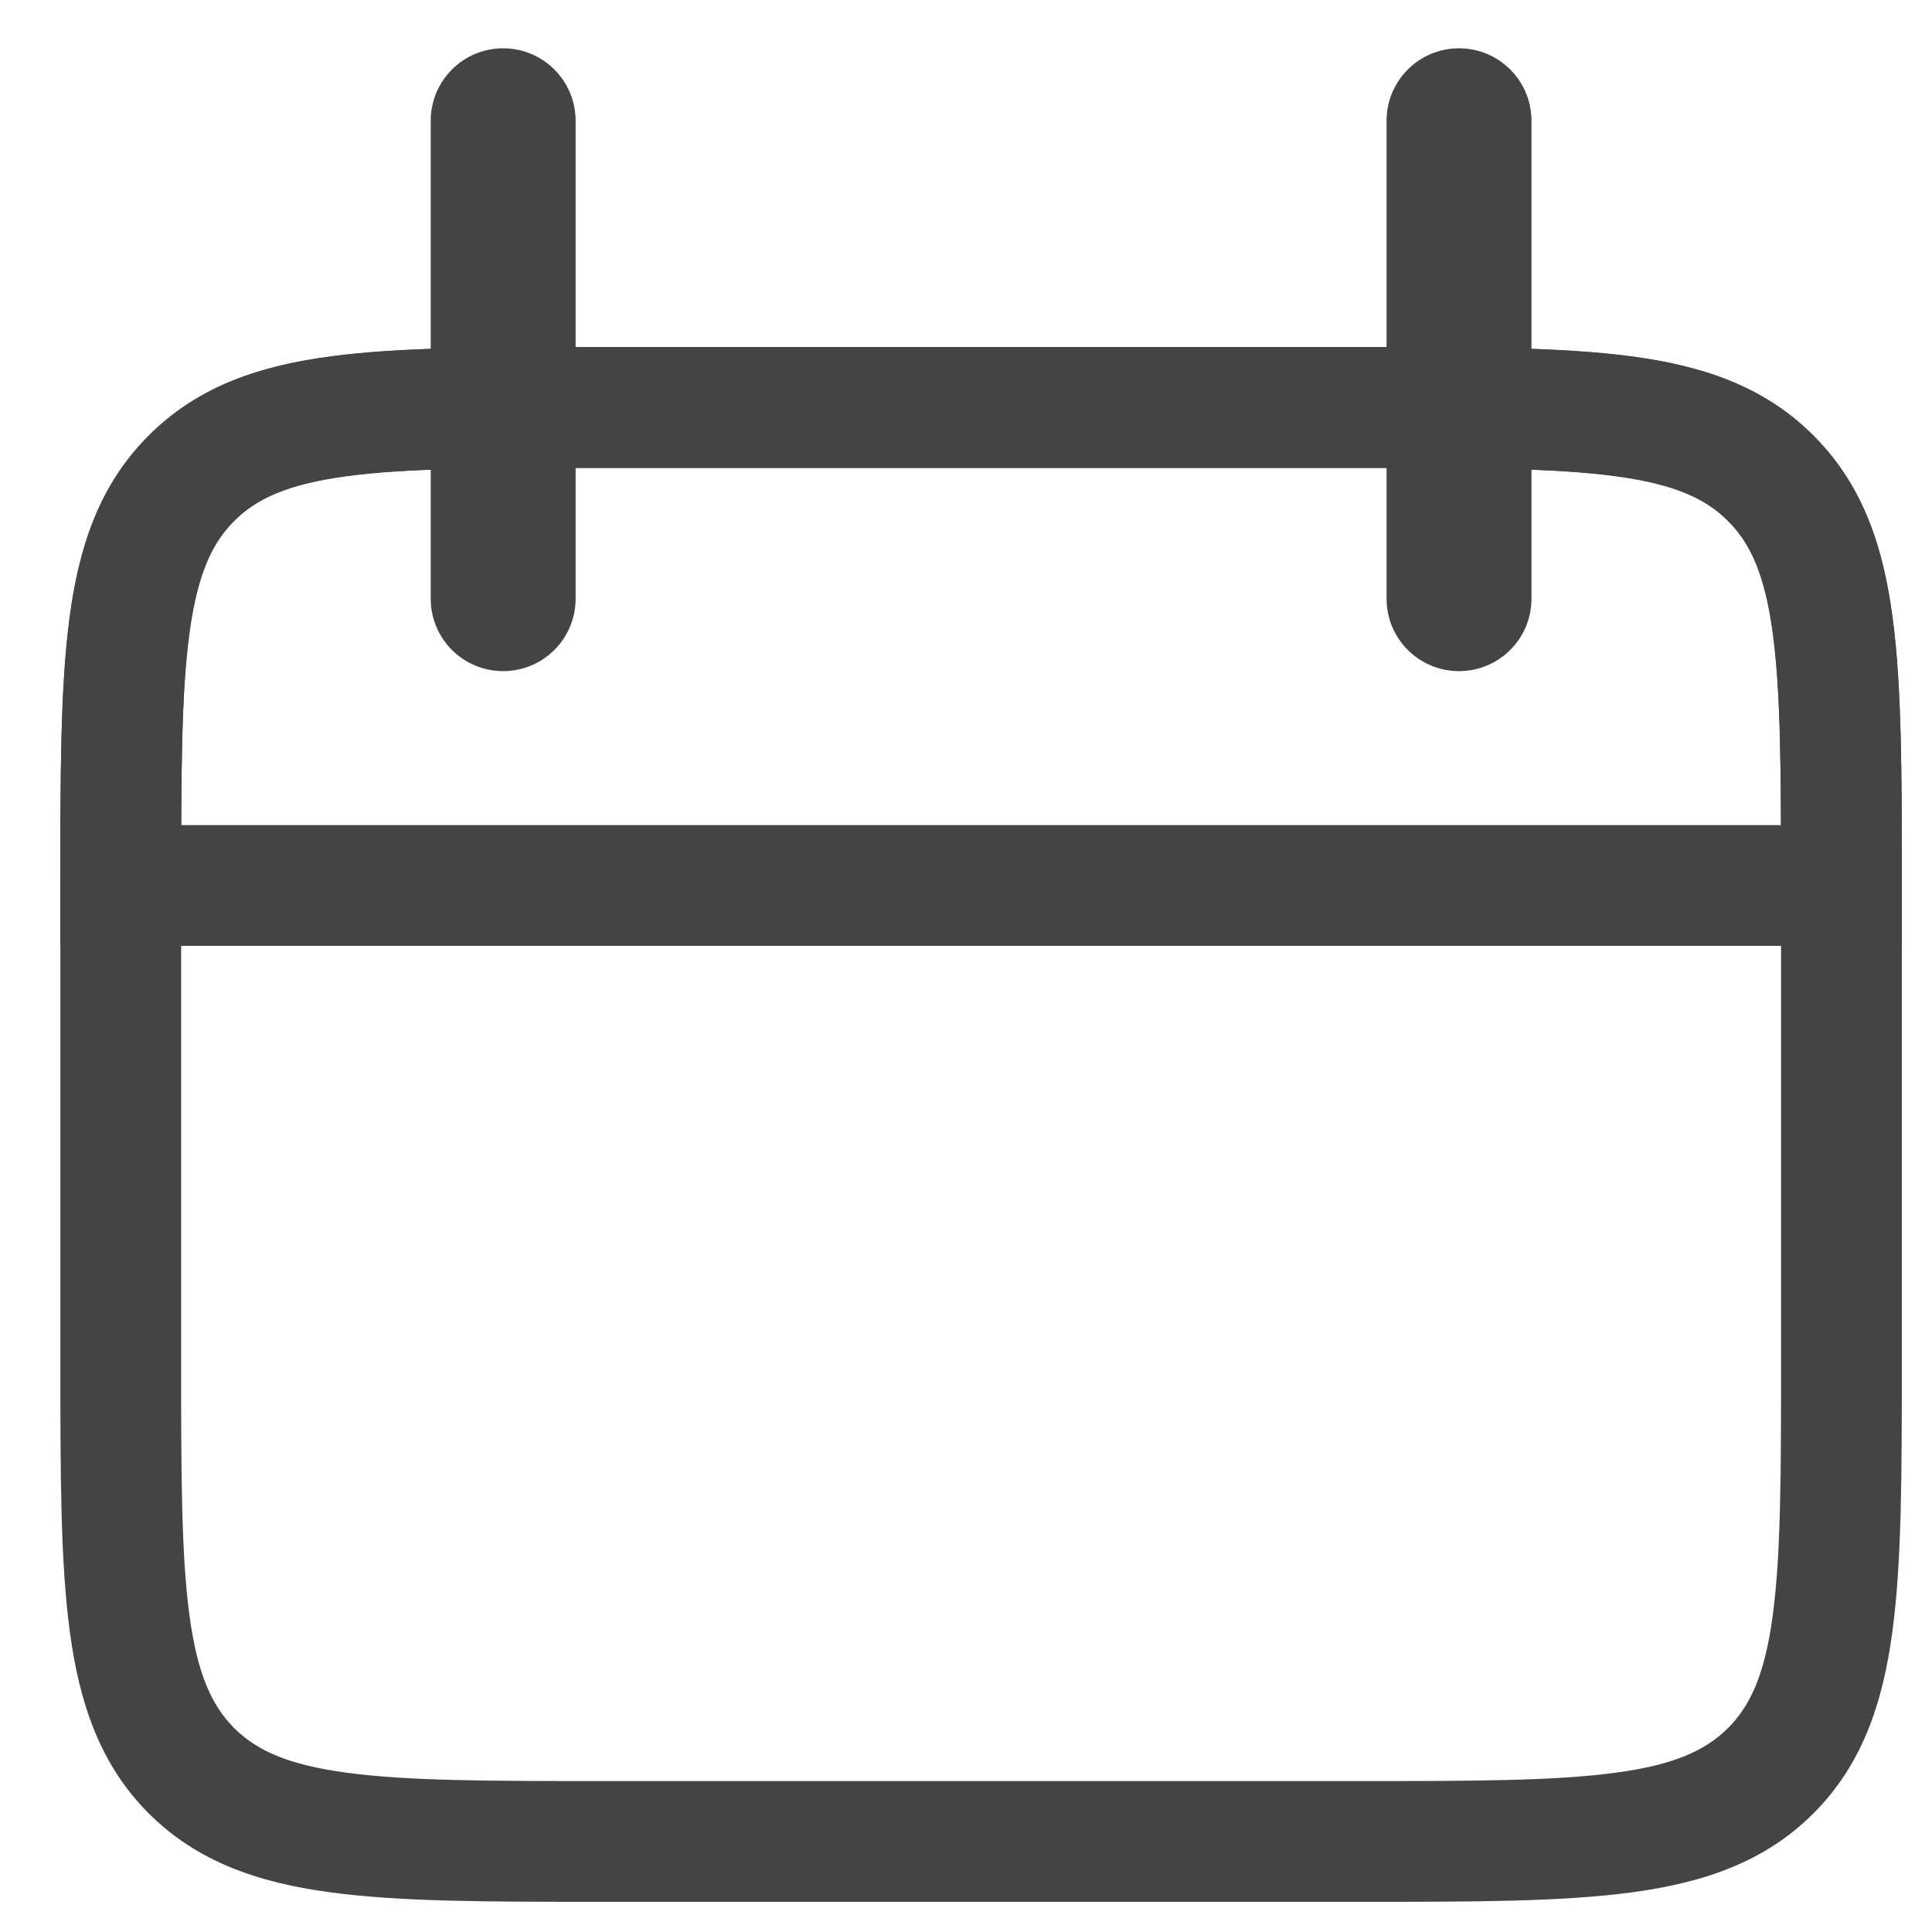 <svg width="16" height="16" viewBox="0 0 16 16" fill="none" xmlns="http://www.w3.org/2000/svg">
<path fill-rule="evenodd" clip-rule="evenodd" d="M4.923 2.875H11.327C12.22 2.875 12.939 2.875 13.505 2.95C14.093 3.027 14.59 3.193 14.989 3.579C15.008 3.598 15.027 3.617 15.046 3.636C15.432 4.035 15.598 4.532 15.675 5.12C15.75 5.686 15.75 6.405 15.75 7.298V7.833H0.5L0.5 7.298C0.5 6.405 0.5 5.686 0.575 5.12C0.652 4.532 0.818 4.035 1.204 3.636C1.223 3.617 1.242 3.598 1.261 3.579C1.66 3.193 2.157 3.027 2.745 2.95C3.311 2.875 4.03 2.875 4.923 2.875ZM2.875 3.941C2.395 4.004 2.14 4.12 1.957 4.297C1.945 4.309 1.934 4.32 1.922 4.332C1.745 4.515 1.629 4.77 1.566 5.25C1.513 5.651 1.503 6.157 1.501 6.833H14.749C14.747 6.157 14.737 5.651 14.684 5.25C14.621 4.77 14.505 4.515 14.328 4.332C14.316 4.32 14.305 4.309 14.293 4.297C14.11 4.12 13.855 4.004 13.375 3.941C12.881 3.876 12.228 3.875 11.292 3.875H4.958C4.022 3.875 3.369 3.876 2.875 3.941Z" fill="#444444"/>
<path fill-rule="evenodd" clip-rule="evenodd" d="M4.963 2.875H11.287C12.198 2.875 12.933 2.875 13.511 2.953C14.111 3.033 14.617 3.206 15.018 3.607C15.419 4.009 15.592 4.514 15.672 5.114C15.75 5.692 15.75 6.427 15.75 7.338V11.287C15.75 12.198 15.75 12.933 15.672 13.511C15.592 14.111 15.419 14.617 15.018 15.018C14.617 15.419 14.111 15.592 13.511 15.672C12.933 15.75 12.198 15.75 11.287 15.75H4.963C4.052 15.75 3.317 15.75 2.739 15.672C2.139 15.592 1.634 15.419 1.232 15.018C0.831 14.617 0.658 14.111 0.578 13.511C0.5 12.933 0.5 12.198 0.5 11.287V7.338C0.5 6.427 0.5 5.692 0.578 5.114C0.658 4.514 0.831 4.009 1.232 3.607C1.634 3.206 2.139 3.033 2.739 2.953C3.317 2.875 4.052 2.875 4.963 2.875ZM2.872 3.944C2.383 4.01 2.124 4.13 1.939 4.314C1.755 4.499 1.635 4.758 1.569 5.247C1.501 5.751 1.5 6.418 1.5 7.375V11.25C1.5 12.207 1.501 12.874 1.569 13.378C1.635 13.867 1.755 14.126 1.939 14.311C2.124 14.495 2.383 14.616 2.872 14.681C3.376 14.749 4.043 14.75 5 14.75H11.25C12.207 14.75 12.874 14.749 13.378 14.681C13.867 14.616 14.126 14.495 14.311 14.311C14.495 14.126 14.616 13.867 14.681 13.378C14.749 12.874 14.75 12.207 14.75 11.25V7.375C14.75 6.418 14.749 5.751 14.681 5.247C14.616 4.758 14.495 4.499 14.311 4.314C14.126 4.13 13.867 4.01 13.378 3.944C12.874 3.876 12.207 3.875 11.25 3.875H5C4.043 3.875 3.376 3.876 2.872 3.944Z" fill="#444444"/>
<path fill-rule="evenodd" clip-rule="evenodd" d="M4.167 0.4C4.498 0.4 4.767 0.669 4.767 1L4.767 4.958C4.767 5.29 4.498 5.558 4.167 5.558C3.835 5.558 3.567 5.29 3.567 4.958L3.567 1C3.567 0.669 3.835 0.4 4.167 0.4Z" fill="#444444"/>
<path fill-rule="evenodd" clip-rule="evenodd" d="M12.083 0.4C12.414 0.4 12.683 0.669 12.683 1L12.683 4.958C12.683 5.29 12.414 5.558 12.083 5.558C11.751 5.558 11.483 5.29 11.483 4.958L11.483 1C11.483 0.669 11.751 0.4 12.083 0.4Z" fill="#444444"/>
</svg>
